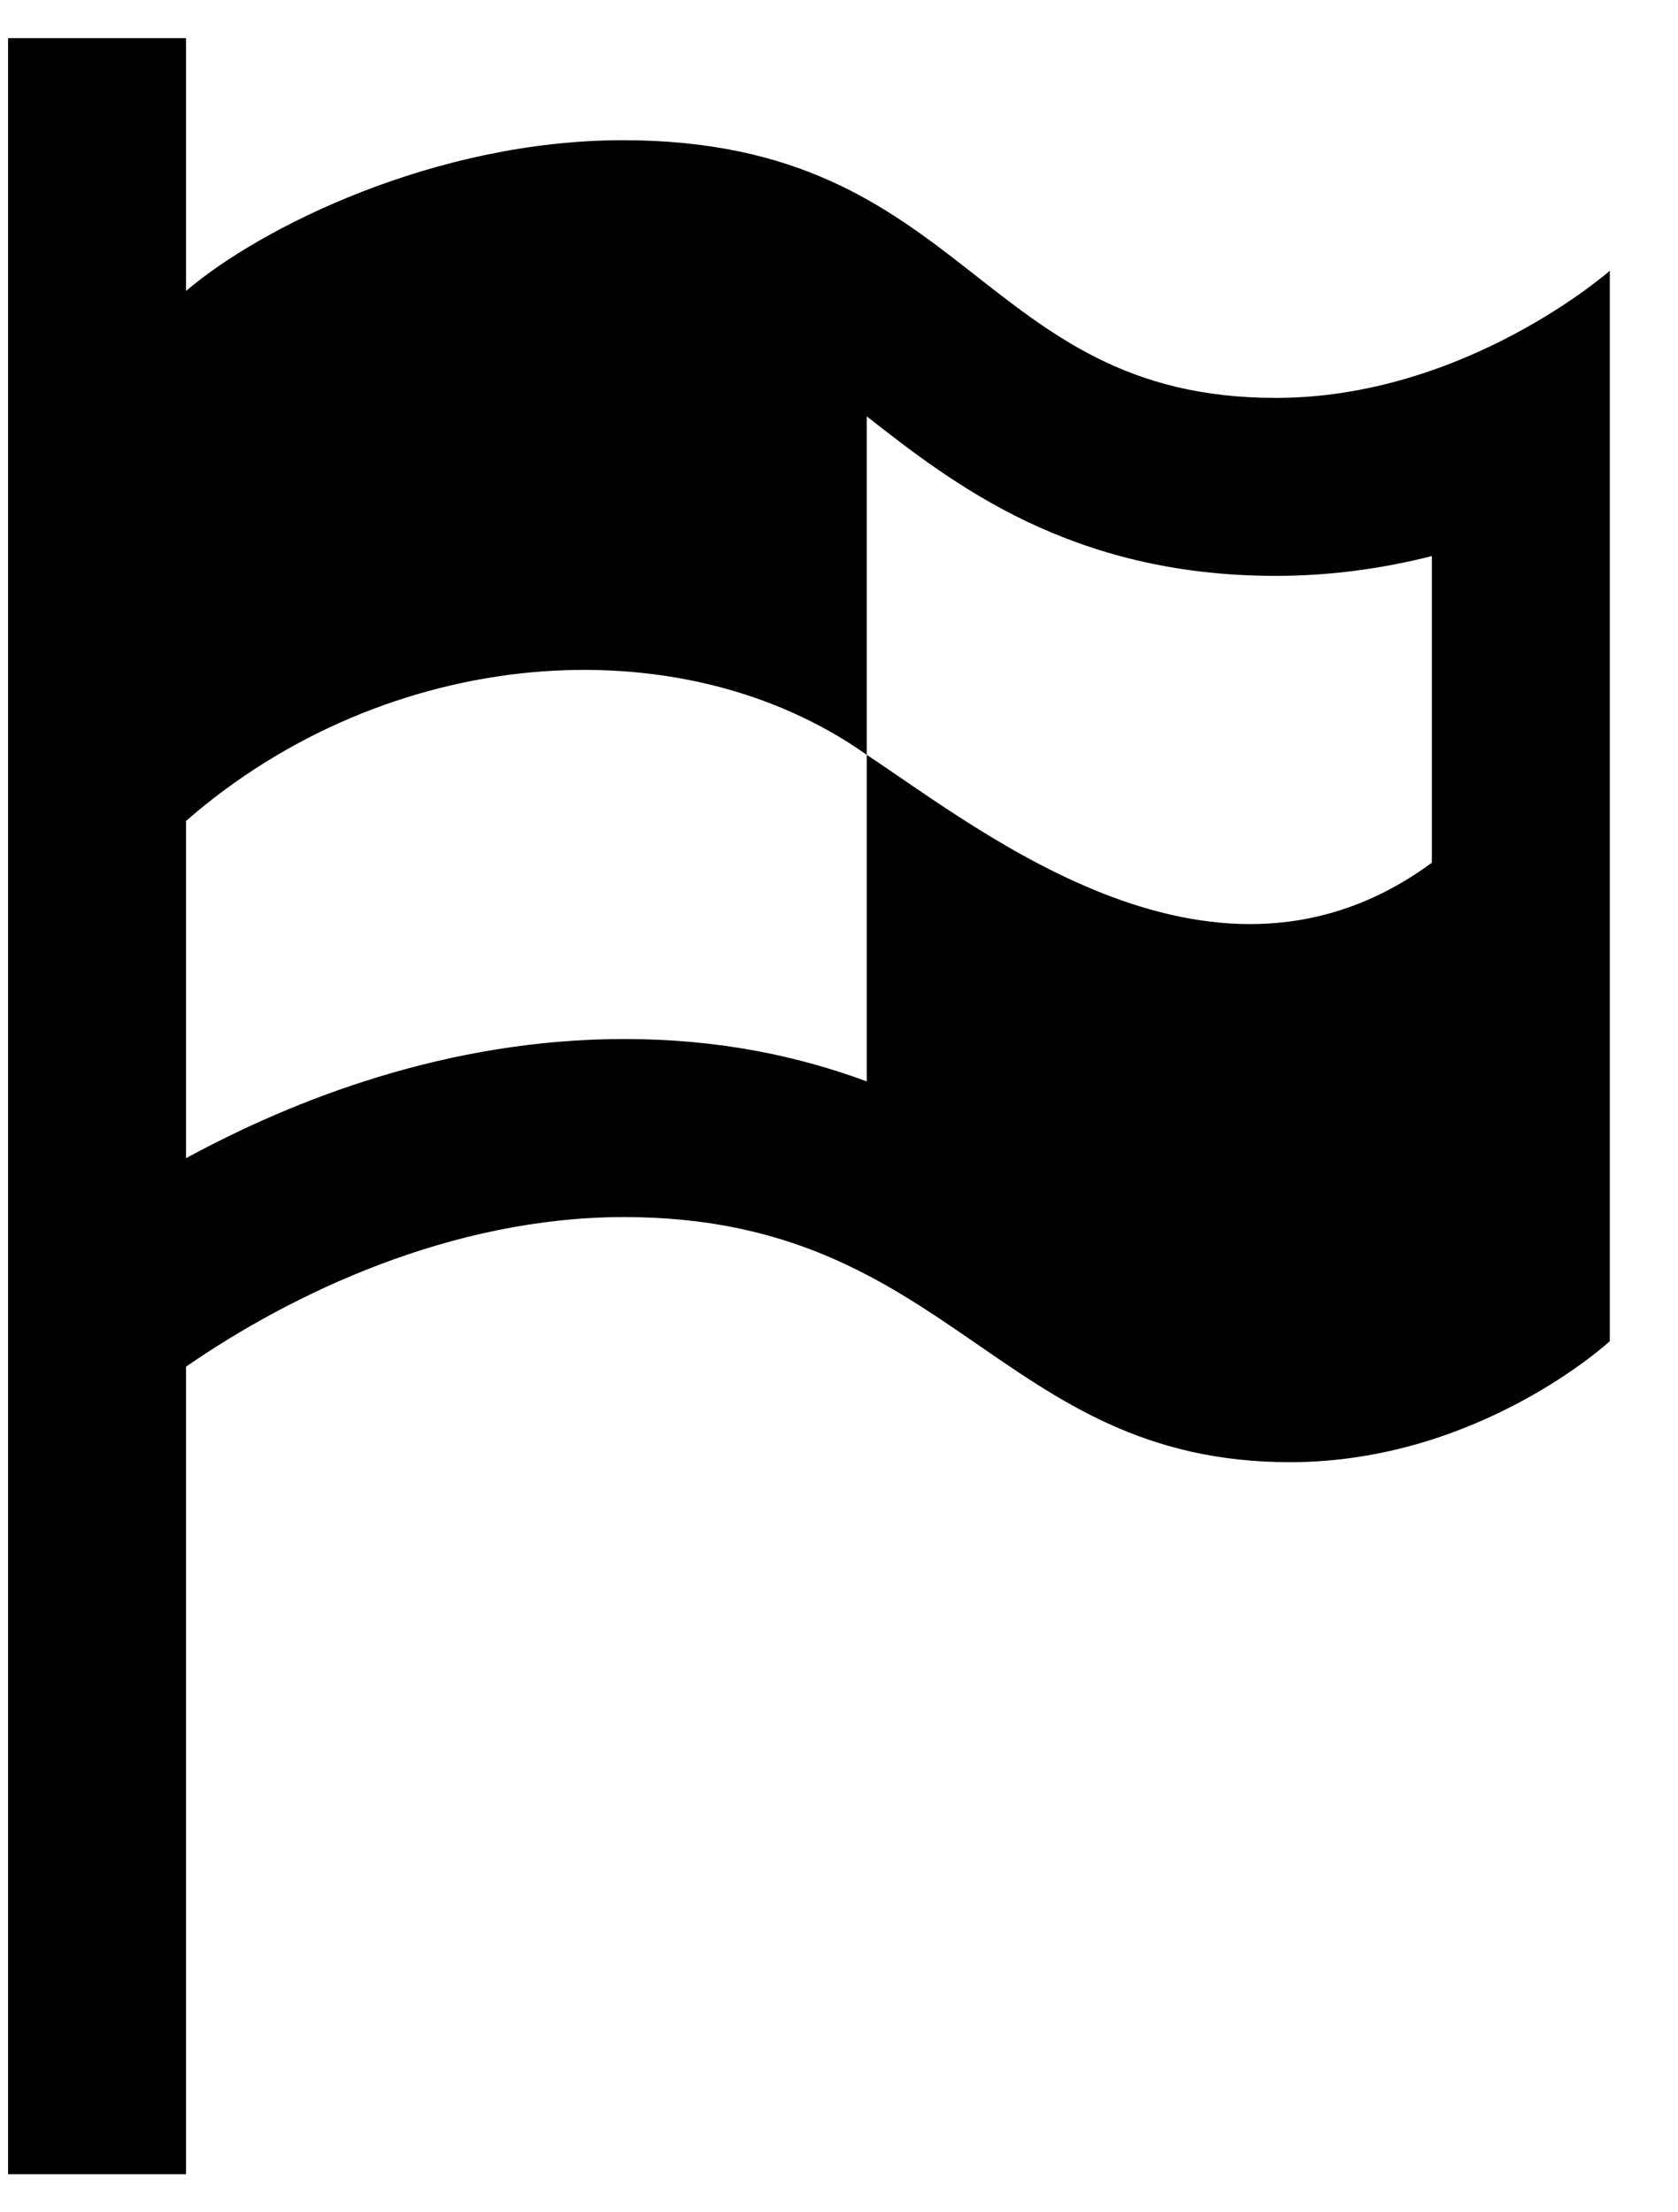 <svg width="22" height="29" viewBox="0 0 22 29" fill="none" xmlns="http://www.w3.org/2000/svg">
<path d="M16.726 5.216C12.806 5.216 12.718 1.838 8.167 1.838C5.707 1.838 3.412 2.982 2.439 3.814V0.5H0.106V28.5H2.439V17.915C3.821 16.959 5.915 15.954 8.183 15.954C12.481 15.954 13.084 19.167 16.914 19.167C19.39 19.167 21.106 17.581 21.106 17.581V3.549C21.106 3.549 19.215 5.216 16.726 5.216ZM18.773 11.309C15.953 13.382 12.905 10.912 11.364 9.895V14.176L11.368 14.177C10.485 13.851 9.449 13.62 8.183 13.62C5.874 13.62 3.855 14.412 2.439 15.182V10.761C5.076 8.46 8.909 8.156 11.364 9.895V5.458C12.491 6.34 14.034 7.549 16.726 7.549C17.458 7.549 18.144 7.449 18.773 7.289V11.309Z" fill="black"/>
</svg>
